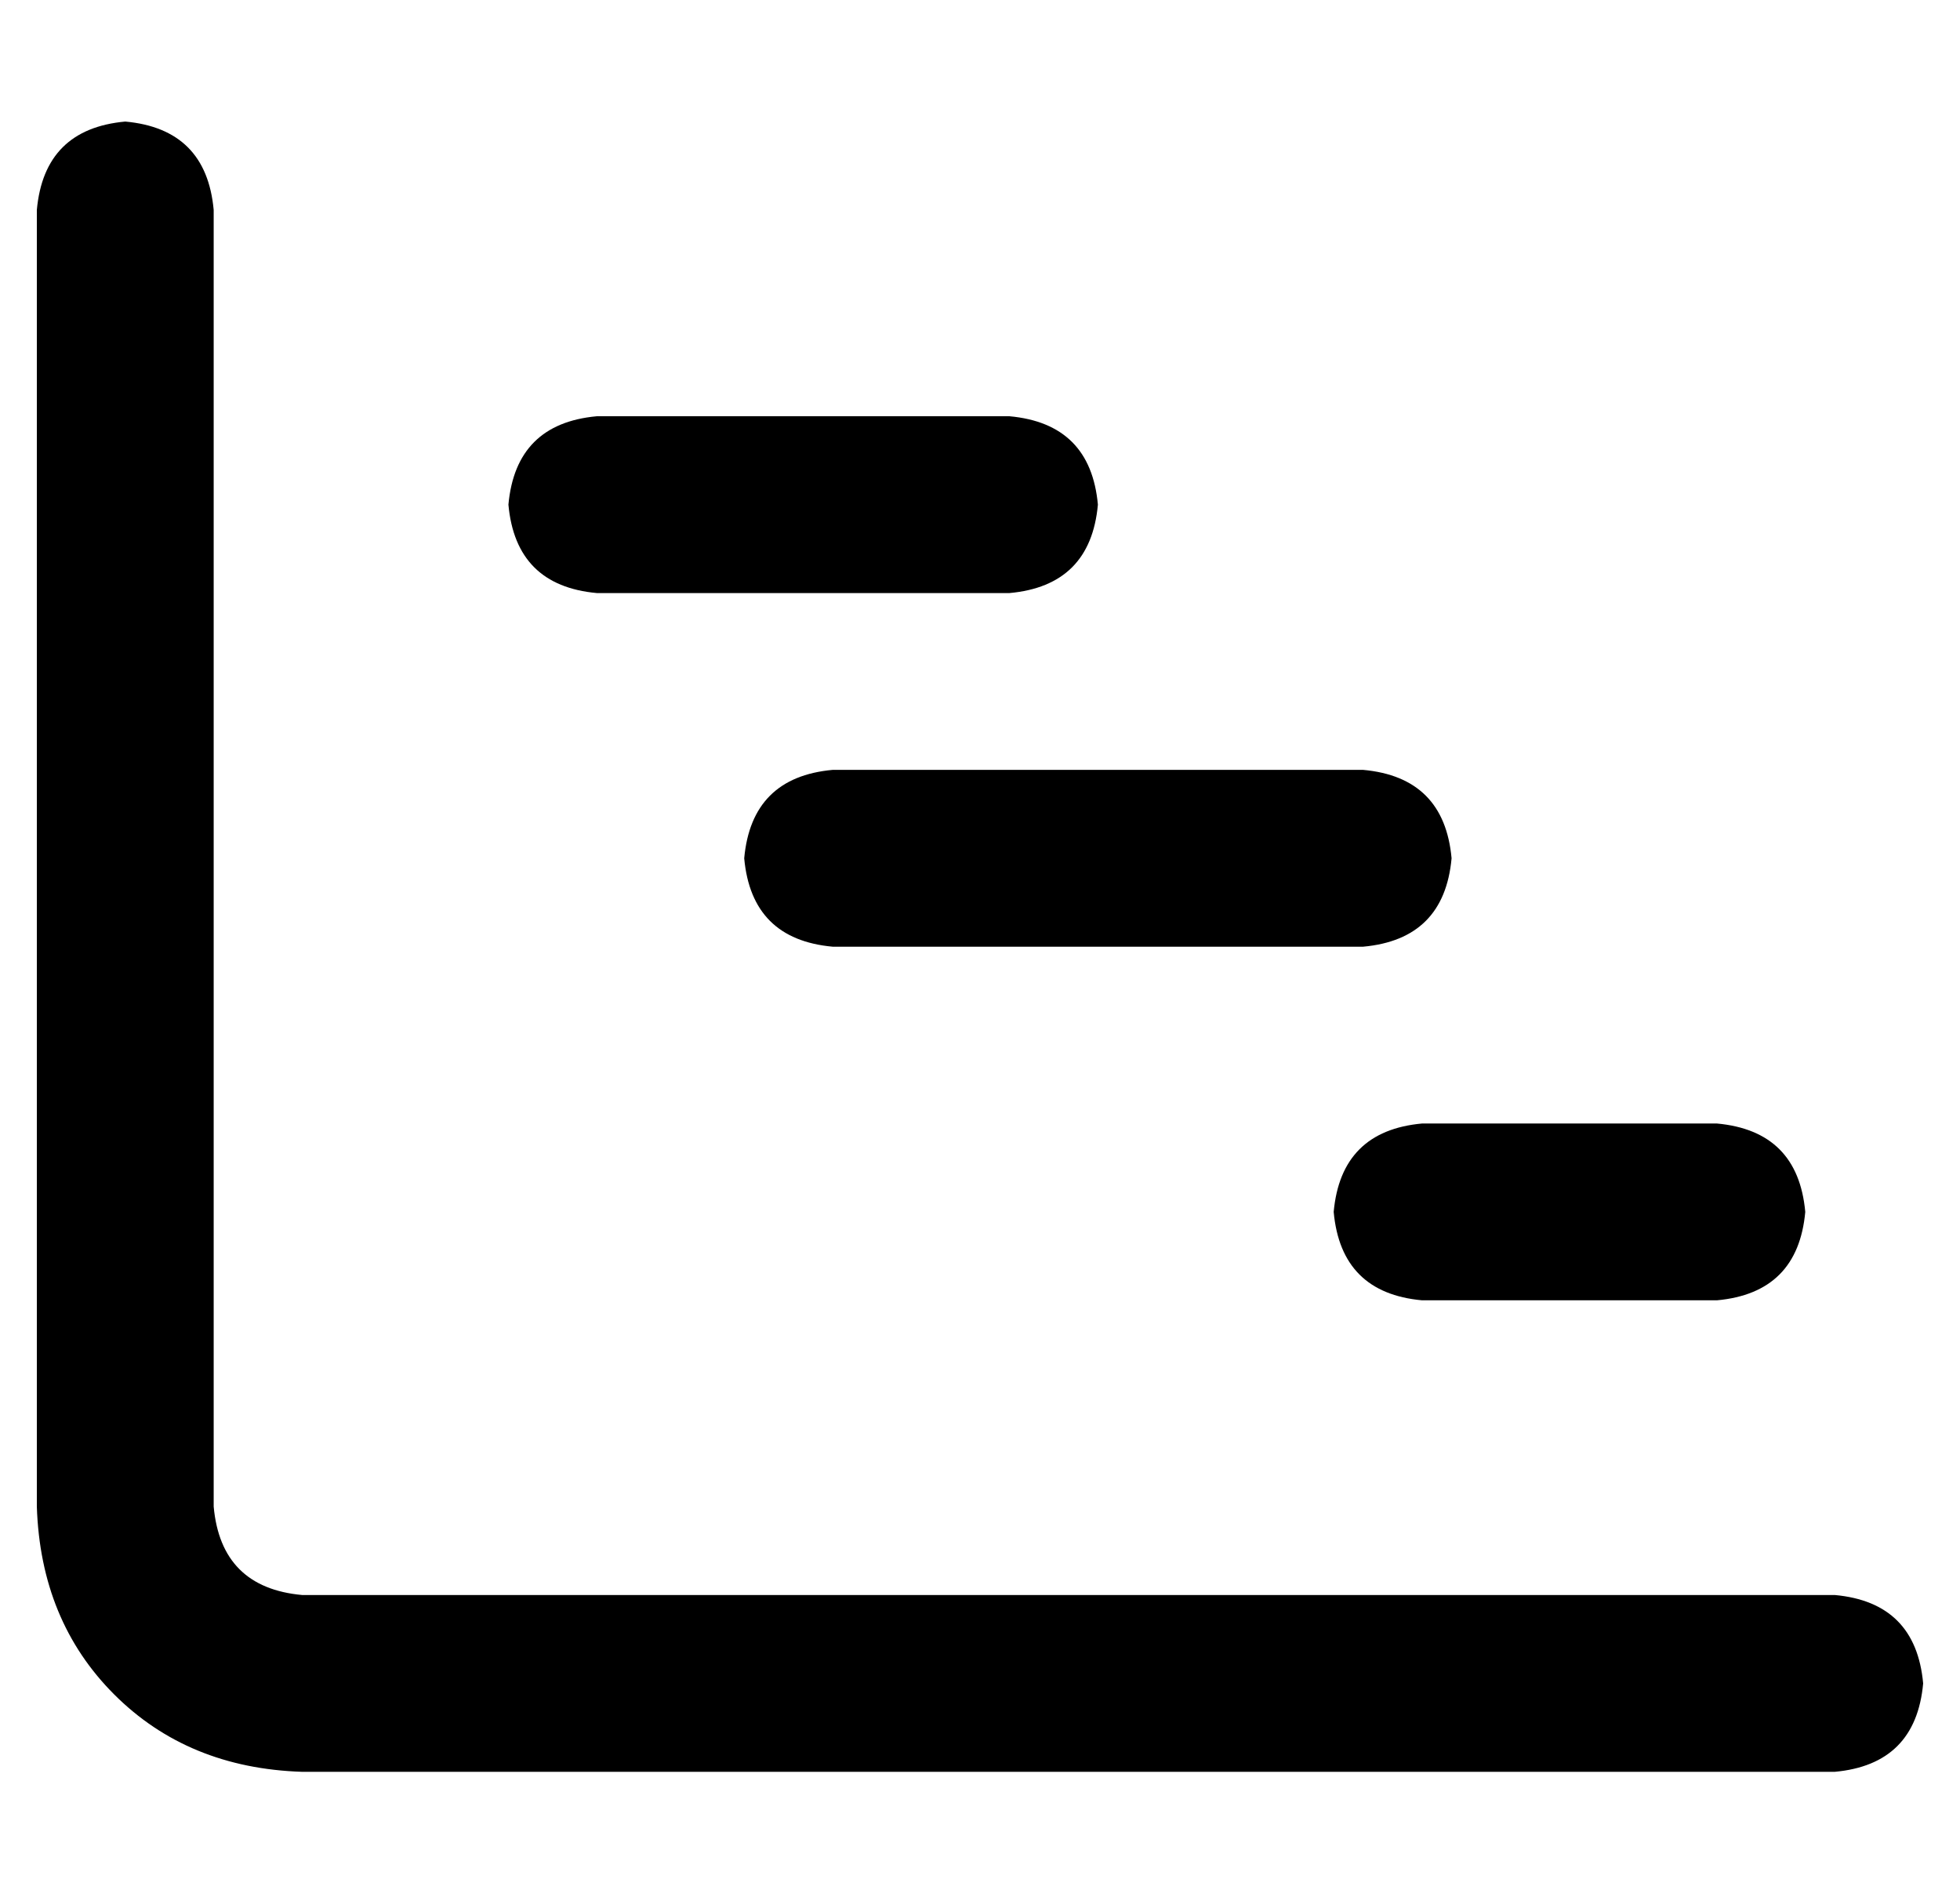 <?xml version="1.0" standalone="no"?>
<!DOCTYPE svg PUBLIC "-//W3C//DTD SVG 1.1//EN" "http://www.w3.org/Graphics/SVG/1.1/DTD/svg11.dtd" >
<svg xmlns="http://www.w3.org/2000/svg" xmlns:xlink="http://www.w3.org/1999/xlink" version="1.1" viewBox="-10 -40 532 512">
   <path fill="currentColor"
d="M24 -7q22 2 24 24v352v0q2 22 24 24h416v0q22 2 24 24q-2 22 -24 24h-416v0q-31 -1 -51 -21t-21 -51v-352v0q2 -22 24 -24v0zM128 97q2 -22 24 -24h112v0q22 2 24 24q-2 22 -24 24h-112v0q-22 -2 -24 -24v0zM216 169h144h-144h144q22 2 24 24q-2 22 -24 24h-144v0
q-22 -2 -24 -24q2 -22 24 -24v0zM376 265h80h-80h80q22 2 24 24q-2 22 -24 24h-80v0q-22 -2 -24 -24q2 -22 24 -24v0z" />
</svg>
